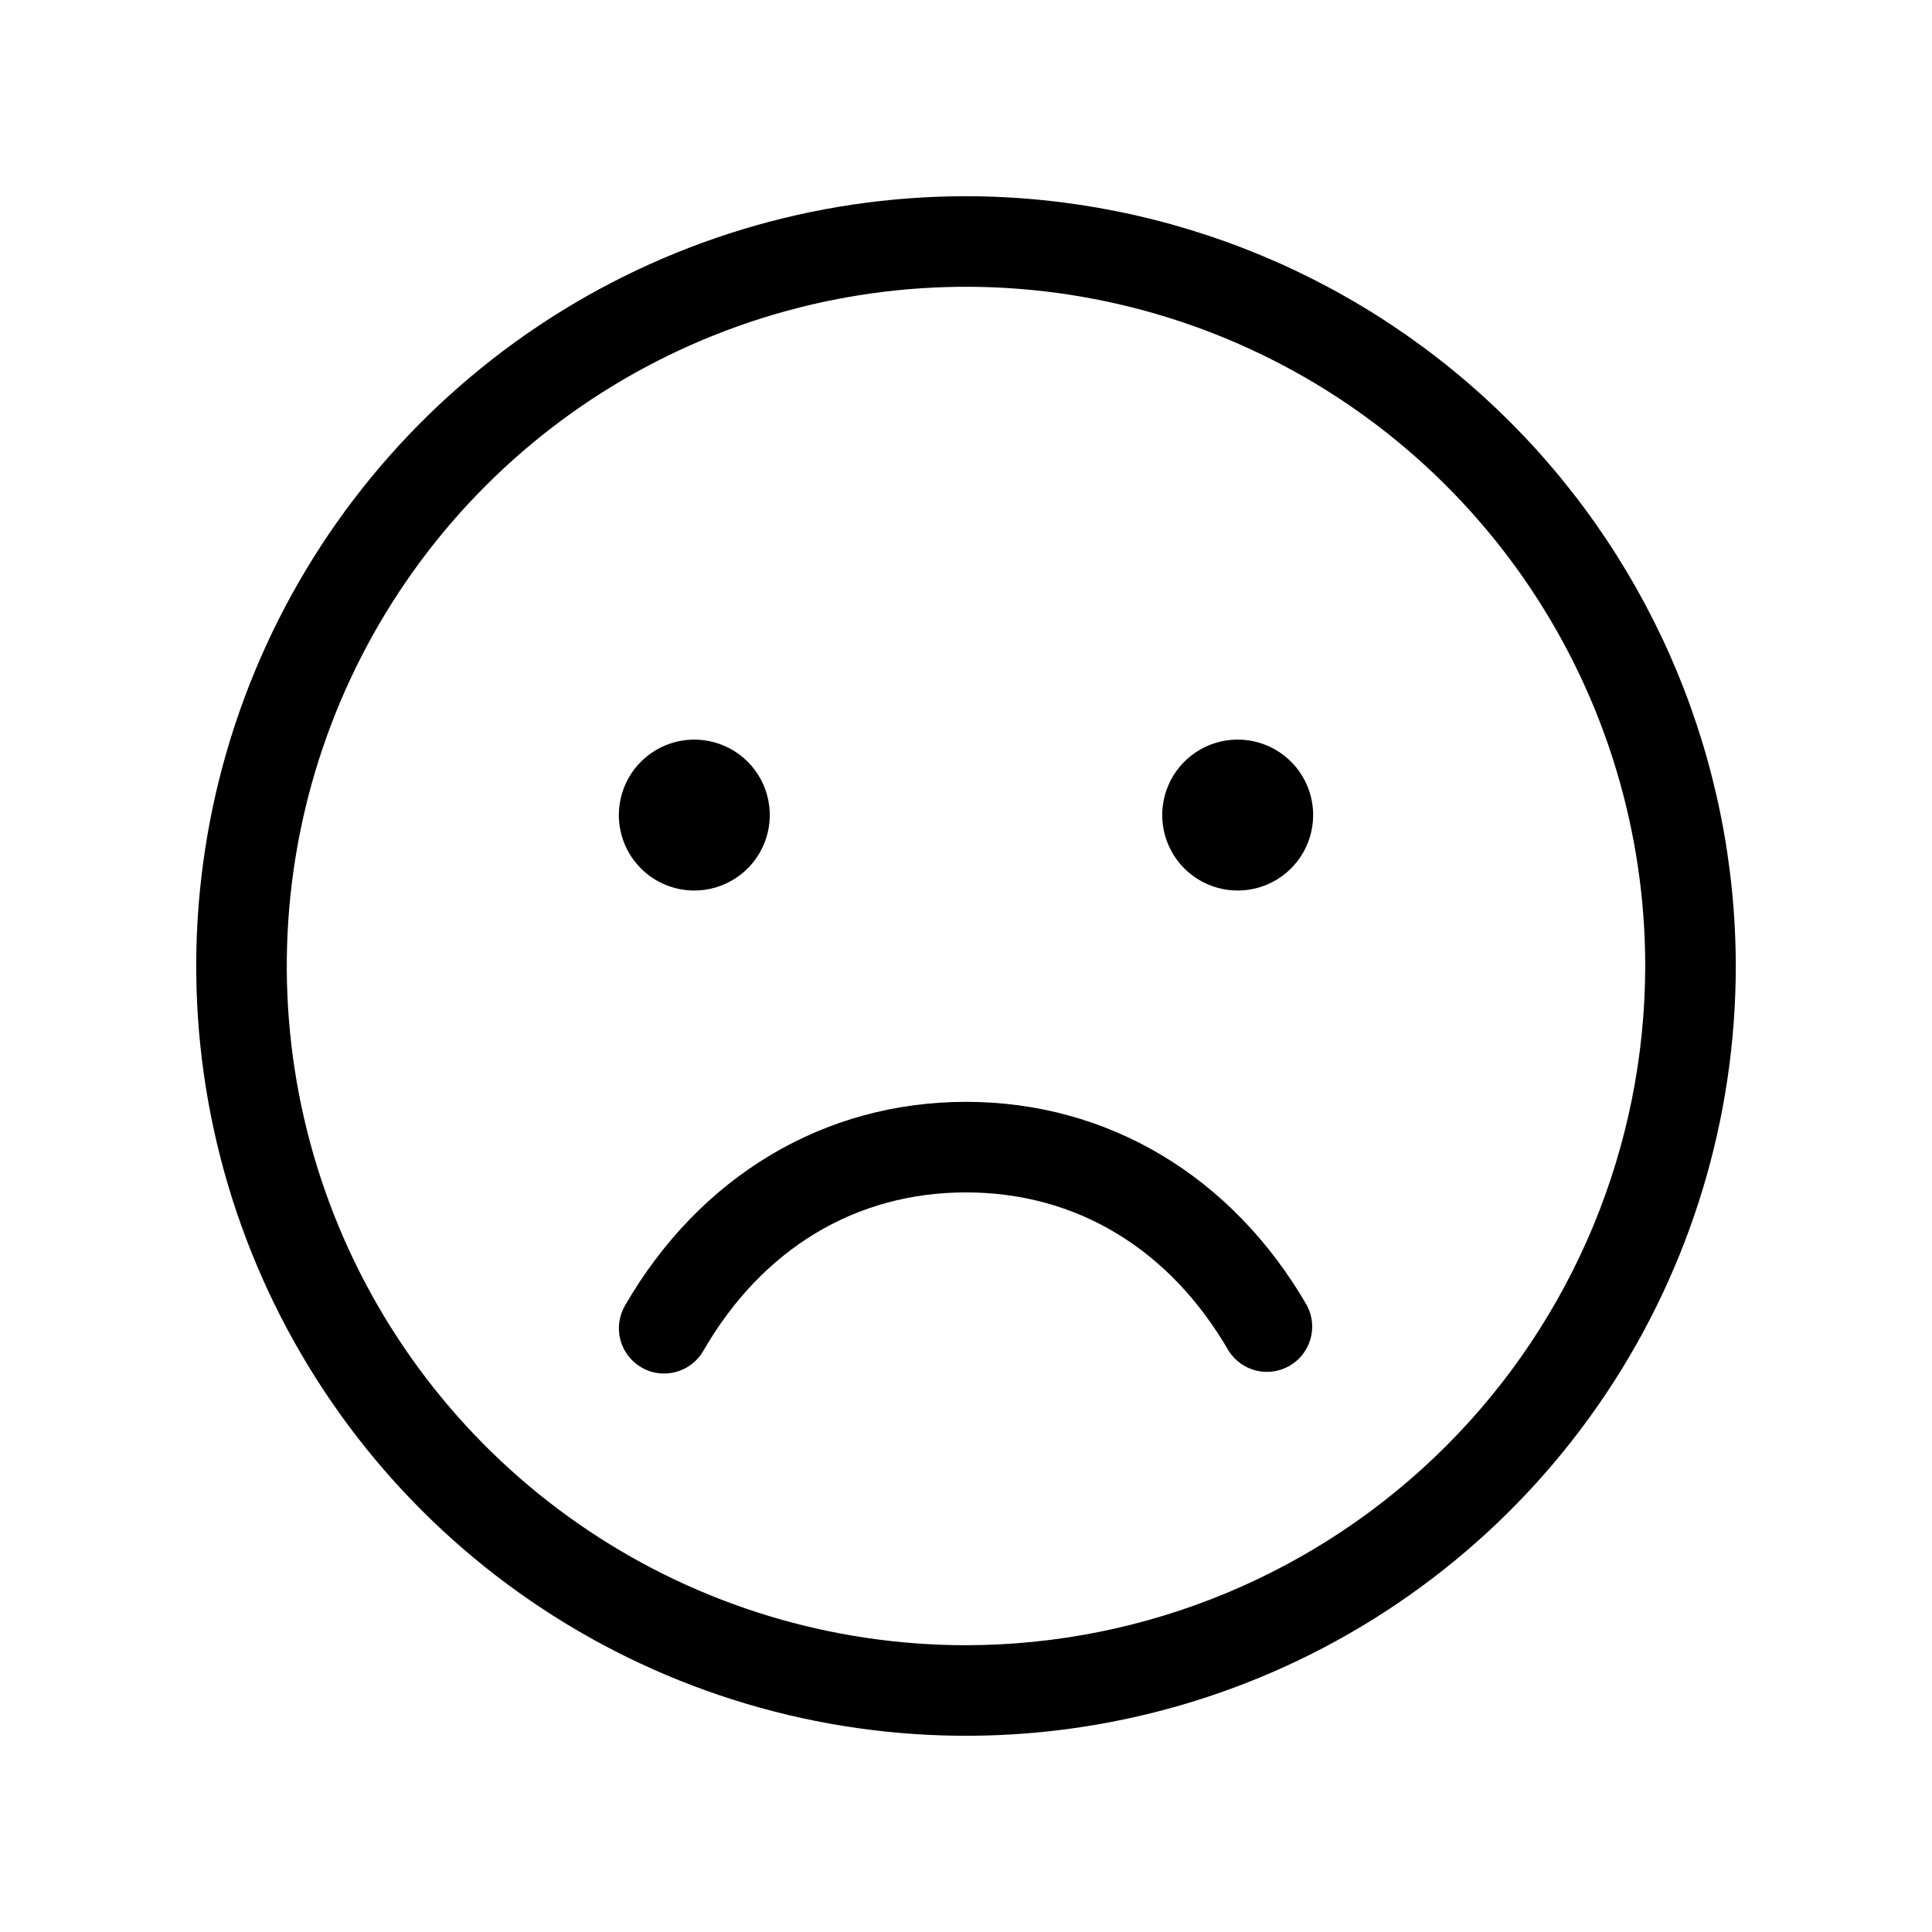 <svg width="256" height="256" viewBox="0 0 256 256" fill="none" xmlns="http://www.w3.org/2000/svg">
<path d="M128 26C107.826 26 88.106 31.982 71.332 43.19C54.558 54.398 41.484 70.328 33.764 88.966C26.044 107.604 24.024 128.113 27.96 147.899C31.896 167.685 41.61 185.86 55.875 200.125C70.14 214.39 88.315 224.104 108.101 228.04C127.887 231.976 148.396 229.956 167.034 222.236C185.672 214.516 201.602 201.442 212.81 184.668C224.018 167.894 230 148.174 230 128C229.968 100.958 219.212 75.032 200.09 55.91C180.968 36.788 155.042 26.032 128 26ZM128 218C110.2 218 92.799 212.722 77.999 202.832C63.198 192.943 51.663 178.887 44.851 162.442C38.039 145.996 36.257 127.9 39.729 110.442C43.202 92.984 51.774 76.947 64.36 64.36C76.947 51.774 92.984 43.202 110.442 39.729C127.9 36.257 145.996 38.039 162.442 44.851C178.887 51.663 192.943 63.198 202.832 77.999C212.722 92.799 218 110.2 218 128C217.974 151.861 208.483 174.738 191.61 191.61C174.738 208.483 151.861 217.974 128 218ZM82 108C82 106.022 82.587 104.089 83.685 102.444C84.784 100.8 86.346 99.518 88.173 98.761C90.001 98.004 92.011 97.806 93.951 98.192C95.891 98.578 97.673 99.53 99.071 100.929C100.47 102.327 101.422 104.109 101.808 106.049C102.194 107.989 101.996 110 101.239 111.827C100.482 113.654 99.2 115.216 97.556 116.315C95.911 117.414 93.978 118 92 118C89.348 118 86.804 116.946 84.929 115.071C83.054 113.196 82 110.652 82 108ZM174 108C174 109.978 173.414 111.911 172.315 113.556C171.216 115.2 169.654 116.482 167.827 117.239C166 117.996 163.989 118.194 162.049 117.808C160.109 117.422 158.327 116.47 156.929 115.071C155.53 113.673 154.578 111.891 154.192 109.951C153.806 108.011 154.004 106 154.761 104.173C155.518 102.346 156.8 100.784 158.444 99.685C160.089 98.587 162.022 98 164 98C166.652 98 169.196 99.054 171.071 100.929C172.946 102.804 174 105.348 174 108ZM173.19 173C173.907 174.371 174.067 175.967 173.636 177.453C173.205 178.939 172.216 180.201 170.876 180.976C169.536 181.75 167.949 181.977 166.446 181.609C164.943 181.241 163.64 180.306 162.81 179C154.97 165.46 142.61 158 128 158C113.39 158 101 165.46 93.19 179C92.663 179.913 91.905 180.67 90.992 181.197C90.079 181.724 89.044 182.001 87.99 182C86.936 182.003 85.9 181.723 84.99 181.19C83.616 180.392 82.615 179.081 82.207 177.546C81.798 176.01 82.015 174.376 82.81 173C92.73 155.84 109.2 146 128 146C146.8 146 163.27 155.84 173.19 173Z" fill="black"/>
</svg>
